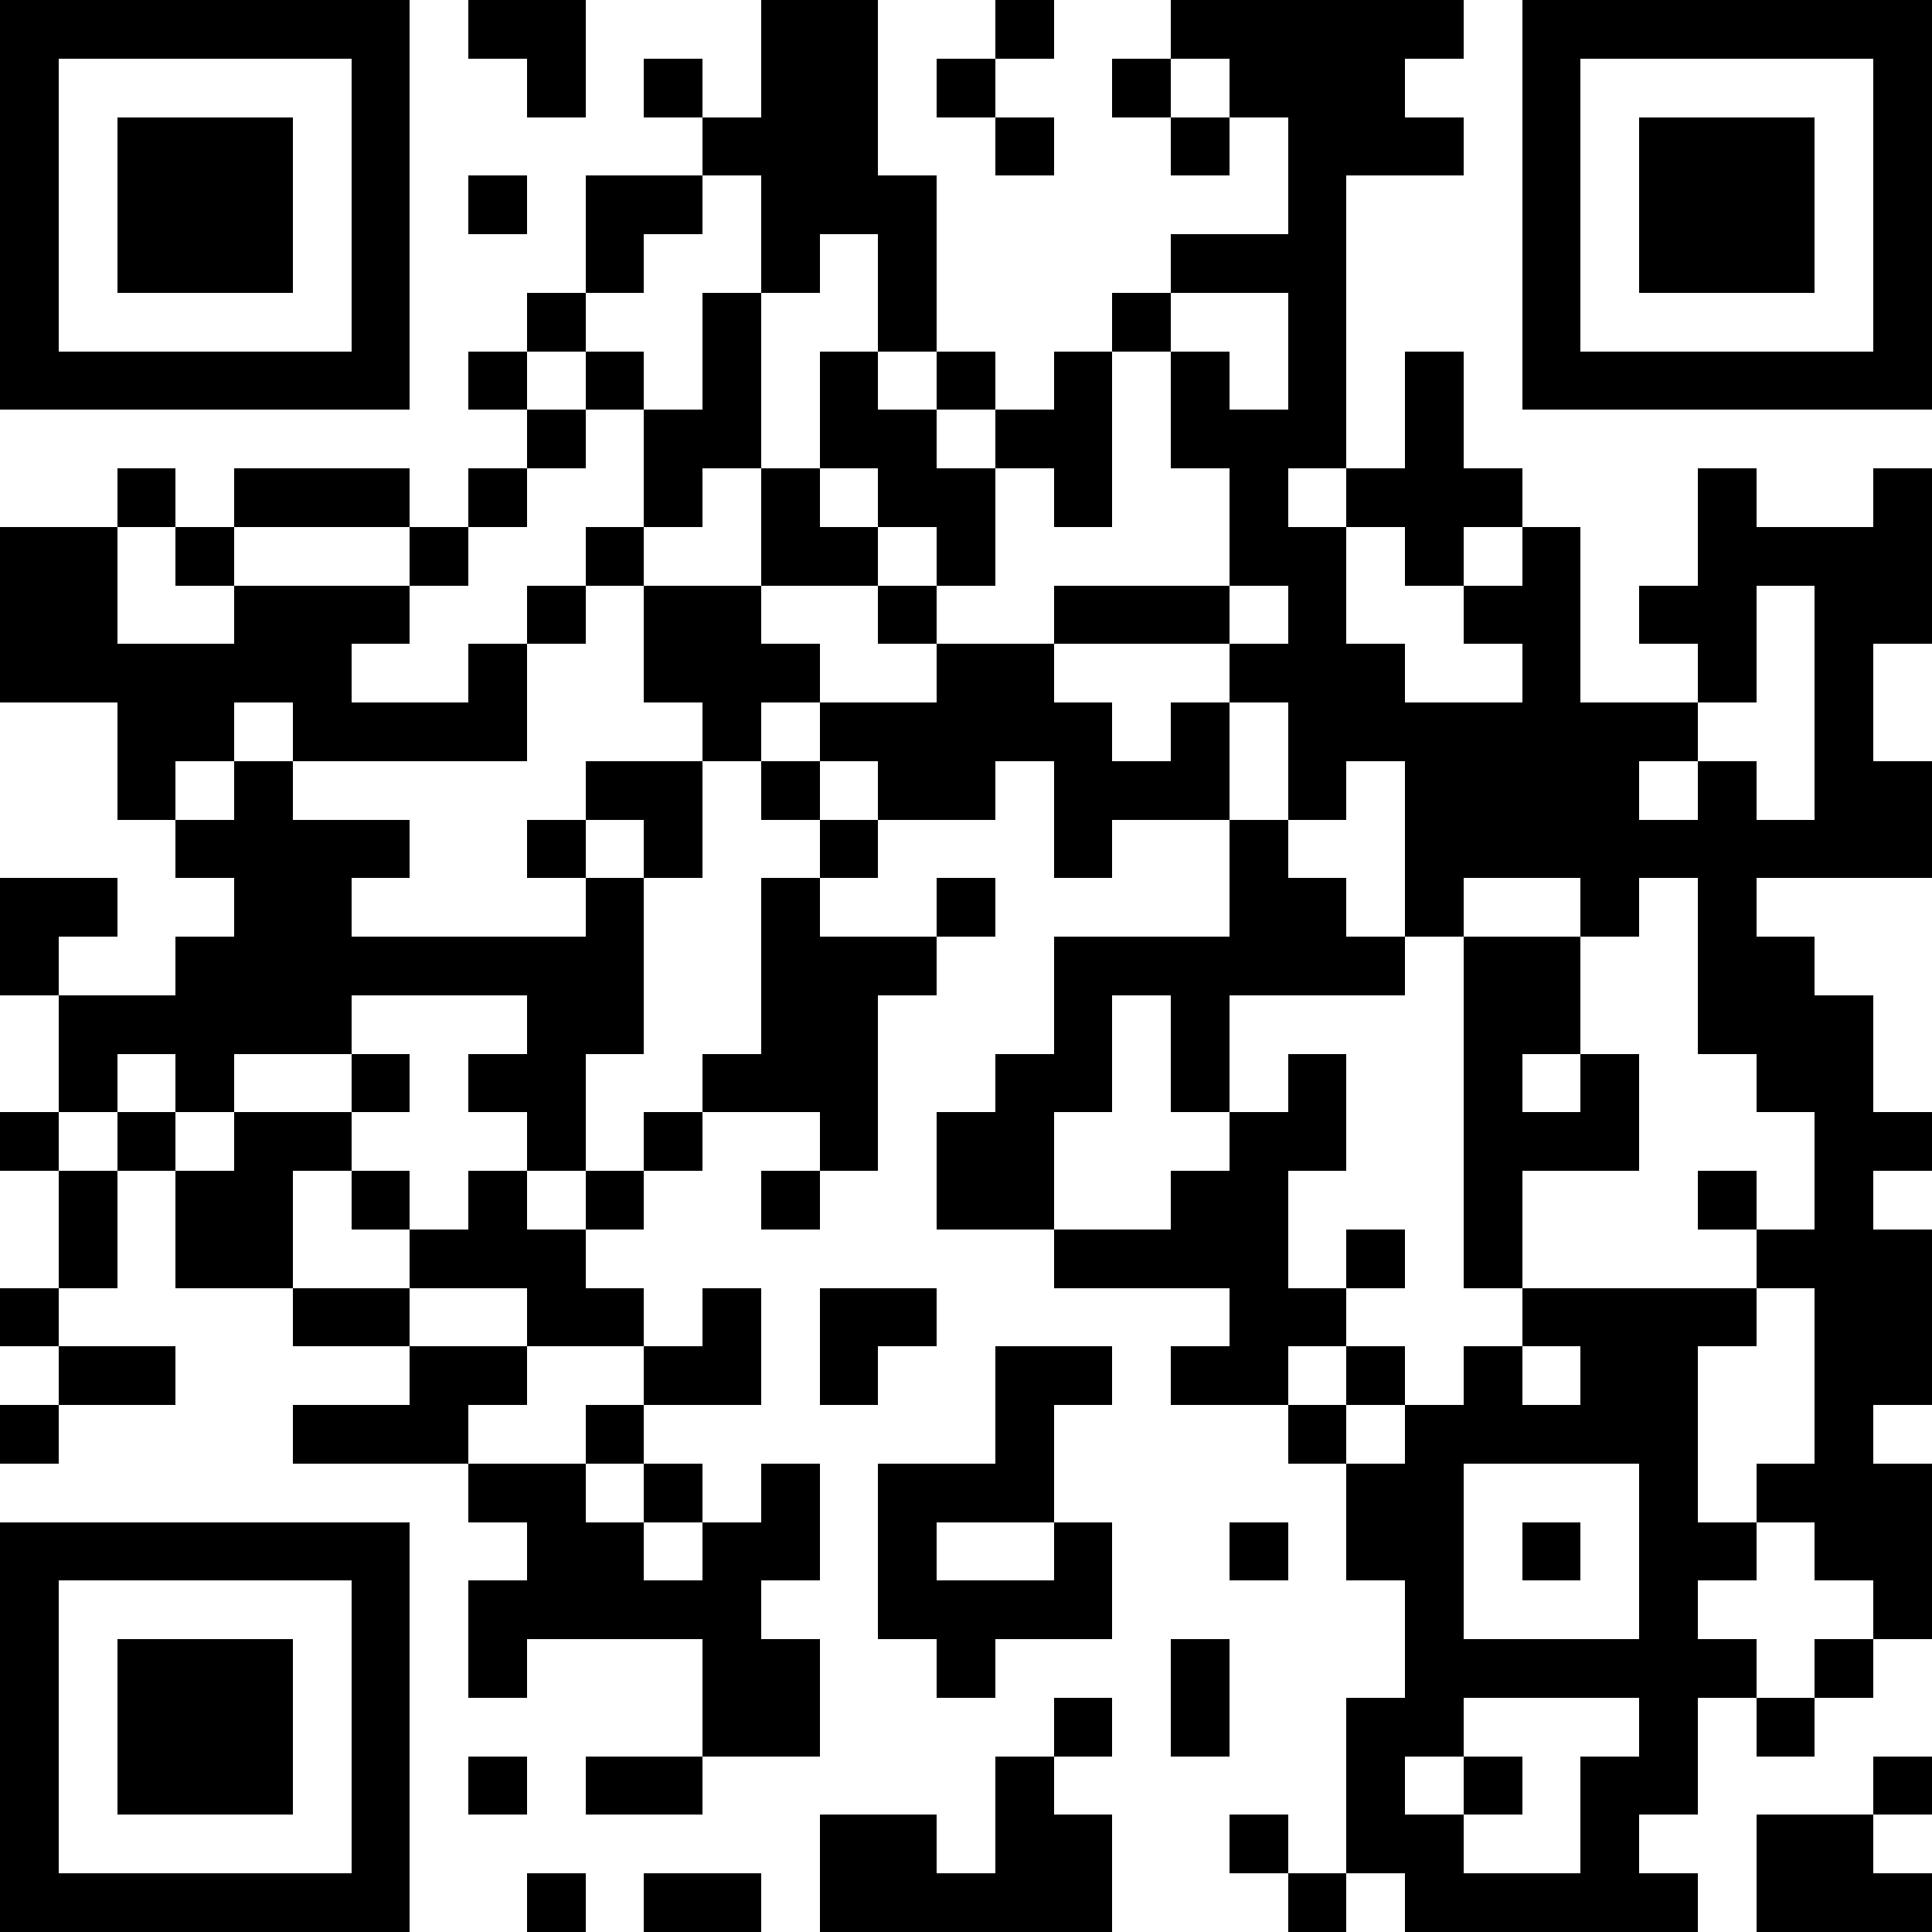 <svg xmlns="http://www.w3.org/2000/svg" xmlns:xlink="http://www.w3.org/1999/xlink" version="1.1" shape-rendering="crispEdges" viewBox="0 0 33 33"><rect x="0" y="0" height="33" width="33" fill="#FFF"/><rect x="0" y="0" height="1" width="7" fill="#000"/><rect x="8" y="0" height="1" width="2" fill="#000"/><rect x="13" y="0" height="4" width="2" fill="#000"/><rect x="17" y="0" height="1" width="1" fill="#000"/><rect x="20" y="0" height="1" width="5" fill="#000"/><rect x="26" y="0" height="1" width="7" fill="#000"/><rect x="0" y="1" height="6" width="1" fill="#000"/><rect x="6" y="1" height="6" width="1" fill="#000"/><rect x="9" y="1" height="1" width="1" fill="#000"/><rect x="11" y="1" height="1" width="1" fill="#000"/><rect x="16" y="1" height="1" width="1" fill="#000"/><rect x="19" y="1" height="1" width="1" fill="#000"/><rect x="21" y="1" height="1" width="3" fill="#000"/><rect x="26" y="1" height="6" width="1" fill="#000"/><rect x="32" y="1" height="6" width="1" fill="#000"/><rect x="2" y="2" height="3" width="3" fill="#000"/><rect x="12" y="2" height="1" width="1" fill="#000"/><rect x="17" y="2" height="1" width="1" fill="#000"/><rect x="20" y="2" height="1" width="1" fill="#000"/><rect x="22" y="2" height="1" width="3" fill="#000"/><rect x="28" y="2" height="3" width="3" fill="#000"/><rect x="8" y="3" height="1" width="1" fill="#000"/><rect x="10" y="3" height="1" width="2" fill="#000"/><rect x="15" y="3" height="3" width="1" fill="#000"/><rect x="22" y="3" height="5" width="1" fill="#000"/><rect x="10" y="4" height="1" width="1" fill="#000"/><rect x="13" y="4" height="1" width="1" fill="#000"/><rect x="20" y="4" height="1" width="2" fill="#000"/><rect x="9" y="5" height="1" width="1" fill="#000"/><rect x="12" y="5" height="3" width="1" fill="#000"/><rect x="19" y="5" height="1" width="1" fill="#000"/><rect x="1" y="6" height="1" width="5" fill="#000"/><rect x="8" y="6" height="1" width="1" fill="#000"/><rect x="10" y="6" height="1" width="1" fill="#000"/><rect x="14" y="6" height="2" width="1" fill="#000"/><rect x="16" y="6" height="1" width="1" fill="#000"/><rect x="18" y="6" height="3" width="1" fill="#000"/><rect x="20" y="6" height="2" width="1" fill="#000"/><rect x="24" y="6" height="4" width="1" fill="#000"/><rect x="27" y="6" height="1" width="5" fill="#000"/><rect x="9" y="7" height="1" width="1" fill="#000"/><rect x="11" y="7" height="2" width="1" fill="#000"/><rect x="15" y="7" height="2" width="1" fill="#000"/><rect x="17" y="7" height="1" width="1" fill="#000"/><rect x="21" y="7" height="3" width="1" fill="#000"/><rect x="2" y="8" height="1" width="1" fill="#000"/><rect x="4" y="8" height="1" width="3" fill="#000"/><rect x="8" y="8" height="1" width="1" fill="#000"/><rect x="13" y="8" height="2" width="1" fill="#000"/><rect x="16" y="8" height="2" width="1" fill="#000"/><rect x="23" y="8" height="1" width="1" fill="#000"/><rect x="25" y="8" height="1" width="1" fill="#000"/><rect x="29" y="8" height="4" width="1" fill="#000"/><rect x="32" y="8" height="3" width="1" fill="#000"/><rect x="0" y="9" height="3" width="2" fill="#000"/><rect x="3" y="9" height="1" width="1" fill="#000"/><rect x="7" y="9" height="1" width="1" fill="#000"/><rect x="10" y="9" height="1" width="1" fill="#000"/><rect x="14" y="9" height="1" width="1" fill="#000"/><rect x="22" y="9" height="5" width="1" fill="#000"/><rect x="26" y="9" height="6" width="1" fill="#000"/><rect x="30" y="9" height="1" width="2" fill="#000"/><rect x="4" y="10" height="1" width="3" fill="#000"/><rect x="9" y="10" height="1" width="1" fill="#000"/><rect x="11" y="10" height="2" width="2" fill="#000"/><rect x="15" y="10" height="1" width="1" fill="#000"/><rect x="18" y="10" height="1" width="3" fill="#000"/><rect x="25" y="10" height="1" width="1" fill="#000"/><rect x="28" y="10" height="1" width="1" fill="#000"/><rect x="31" y="10" height="5" width="1" fill="#000"/><rect x="2" y="11" height="1" width="4" fill="#000"/><rect x="8" y="11" height="2" width="1" fill="#000"/><rect x="13" y="11" height="1" width="1" fill="#000"/><rect x="16" y="11" height="2" width="2" fill="#000"/><rect x="21" y="11" height="1" width="1" fill="#000"/><rect x="23" y="11" height="2" width="1" fill="#000"/><rect x="2" y="12" height="1" width="2" fill="#000"/><rect x="5" y="12" height="1" width="3" fill="#000"/><rect x="12" y="12" height="1" width="1" fill="#000"/><rect x="14" y="12" height="1" width="2" fill="#000"/><rect x="18" y="12" height="3" width="1" fill="#000"/><rect x="20" y="12" height="2" width="1" fill="#000"/><rect x="24" y="12" height="3" width="2" fill="#000"/><rect x="27" y="12" height="1" width="2" fill="#000"/><rect x="2" y="13" height="1" width="1" fill="#000"/><rect x="4" y="13" height="5" width="1" fill="#000"/><rect x="10" y="13" height="1" width="2" fill="#000"/><rect x="13" y="13" height="1" width="1" fill="#000"/><rect x="15" y="13" height="1" width="2" fill="#000"/><rect x="19" y="13" height="1" width="1" fill="#000"/><rect x="27" y="13" height="3" width="1" fill="#000"/><rect x="29" y="13" height="5" width="1" fill="#000"/><rect x="32" y="13" height="2" width="1" fill="#000"/><rect x="3" y="14" height="1" width="1" fill="#000"/><rect x="5" y="14" height="1" width="2" fill="#000"/><rect x="9" y="14" height="1" width="1" fill="#000"/><rect x="11" y="14" height="1" width="1" fill="#000"/><rect x="14" y="14" height="1" width="1" fill="#000"/><rect x="21" y="14" height="3" width="1" fill="#000"/><rect x="28" y="14" height="1" width="1" fill="#000"/><rect x="30" y="14" height="1" width="1" fill="#000"/><rect x="0" y="15" height="1" width="2" fill="#000"/><rect x="5" y="15" height="3" width="1" fill="#000"/><rect x="10" y="15" height="3" width="1" fill="#000"/><rect x="13" y="15" height="4" width="1" fill="#000"/><rect x="16" y="15" height="1" width="1" fill="#000"/><rect x="22" y="15" height="2" width="1" fill="#000"/><rect x="24" y="15" height="1" width="1" fill="#000"/><rect x="0" y="16" height="1" width="1" fill="#000"/><rect x="3" y="16" height="3" width="1" fill="#000"/><rect x="6" y="16" height="1" width="4" fill="#000"/><rect x="14" y="16" height="1" width="2" fill="#000"/><rect x="18" y="16" height="1" width="3" fill="#000"/><rect x="23" y="16" height="1" width="1" fill="#000"/><rect x="25" y="16" height="2" width="2" fill="#000"/><rect x="30" y="16" height="3" width="1" fill="#000"/><rect x="1" y="17" height="1" width="2" fill="#000"/><rect x="9" y="17" height="3" width="1" fill="#000"/><rect x="14" y="17" height="3" width="1" fill="#000"/><rect x="18" y="17" height="2" width="1" fill="#000"/><rect x="20" y="17" height="2" width="1" fill="#000"/><rect x="31" y="17" height="10" width="1" fill="#000"/><rect x="1" y="18" height="1" width="1" fill="#000"/><rect x="6" y="18" height="1" width="1" fill="#000"/><rect x="8" y="18" height="1" width="1" fill="#000"/><rect x="12" y="18" height="1" width="1" fill="#000"/><rect x="17" y="18" height="3" width="1" fill="#000"/><rect x="22" y="18" height="2" width="1" fill="#000"/><rect x="25" y="18" height="4" width="1" fill="#000"/><rect x="27" y="18" height="2" width="1" fill="#000"/><rect x="0" y="19" height="1" width="1" fill="#000"/><rect x="2" y="19" height="1" width="1" fill="#000"/><rect x="4" y="19" height="1" width="2" fill="#000"/><rect x="11" y="19" height="1" width="1" fill="#000"/><rect x="16" y="19" height="2" width="1" fill="#000"/><rect x="21" y="19" height="5" width="1" fill="#000"/><rect x="26" y="19" height="1" width="1" fill="#000"/><rect x="32" y="19" height="1" width="1" fill="#000"/><rect x="1" y="20" height="2" width="1" fill="#000"/><rect x="3" y="20" height="2" width="2" fill="#000"/><rect x="6" y="20" height="1" width="1" fill="#000"/><rect x="8" y="20" height="2" width="1" fill="#000"/><rect x="10" y="20" height="1" width="1" fill="#000"/><rect x="13" y="20" height="1" width="1" fill="#000"/><rect x="20" y="20" height="2" width="1" fill="#000"/><rect x="29" y="20" height="1" width="1" fill="#000"/><rect x="7" y="21" height="1" width="1" fill="#000"/><rect x="9" y="21" height="2" width="1" fill="#000"/><rect x="18" y="21" height="1" width="2" fill="#000"/><rect x="23" y="21" height="1" width="1" fill="#000"/><rect x="30" y="21" height="1" width="1" fill="#000"/><rect x="32" y="21" height="3" width="1" fill="#000"/><rect x="0" y="22" height="1" width="1" fill="#000"/><rect x="5" y="22" height="1" width="2" fill="#000"/><rect x="10" y="22" height="1" width="1" fill="#000"/><rect x="12" y="22" height="2" width="1" fill="#000"/><rect x="14" y="22" height="1" width="2" fill="#000"/><rect x="22" y="22" height="1" width="1" fill="#000"/><rect x="26" y="22" height="1" width="4" fill="#000"/><rect x="1" y="23" height="1" width="2" fill="#000"/><rect x="7" y="23" height="1" width="2" fill="#000"/><rect x="11" y="23" height="1" width="1" fill="#000"/><rect x="14" y="23" height="1" width="1" fill="#000"/><rect x="17" y="23" height="1" width="2" fill="#000"/><rect x="20" y="23" height="1" width="1" fill="#000"/><rect x="23" y="23" height="1" width="1" fill="#000"/><rect x="25" y="23" height="2" width="1" fill="#000"/><rect x="27" y="23" height="2" width="2" fill="#000"/><rect x="0" y="24" height="1" width="1" fill="#000"/><rect x="5" y="24" height="1" width="3" fill="#000"/><rect x="10" y="24" height="1" width="1" fill="#000"/><rect x="17" y="24" height="2" width="1" fill="#000"/><rect x="22" y="24" height="1" width="1" fill="#000"/><rect x="24" y="24" height="6" width="1" fill="#000"/><rect x="26" y="24" height="1" width="1" fill="#000"/><rect x="8" y="25" height="1" width="2" fill="#000"/><rect x="11" y="25" height="1" width="1" fill="#000"/><rect x="13" y="25" height="2" width="1" fill="#000"/><rect x="15" y="25" height="1" width="2" fill="#000"/><rect x="23" y="25" height="2" width="1" fill="#000"/><rect x="28" y="25" height="6" width="1" fill="#000"/><rect x="30" y="25" height="1" width="1" fill="#000"/><rect x="32" y="25" height="3" width="1" fill="#000"/><rect x="0" y="26" height="1" width="7" fill="#000"/><rect x="9" y="26" height="2" width="2" fill="#000"/><rect x="12" y="26" height="4" width="1" fill="#000"/><rect x="15" y="26" height="2" width="1" fill="#000"/><rect x="18" y="26" height="2" width="1" fill="#000"/><rect x="21" y="26" height="1" width="1" fill="#000"/><rect x="26" y="26" height="1" width="1" fill="#000"/><rect x="29" y="26" height="1" width="1" fill="#000"/><rect x="0" y="27" height="6" width="1" fill="#000"/><rect x="6" y="27" height="6" width="1" fill="#000"/><rect x="8" y="27" height="2" width="1" fill="#000"/><rect x="11" y="27" height="1" width="1" fill="#000"/><rect x="16" y="27" height="1" width="2" fill="#000"/><rect x="2" y="28" height="3" width="3" fill="#000"/><rect x="13" y="28" height="2" width="1" fill="#000"/><rect x="16" y="28" height="1" width="1" fill="#000"/><rect x="20" y="28" height="2" width="1" fill="#000"/><rect x="25" y="28" height="1" width="3" fill="#000"/><rect x="29" y="28" height="1" width="1" fill="#000"/><rect x="31" y="28" height="1" width="1" fill="#000"/><rect x="18" y="29" height="1" width="1" fill="#000"/><rect x="23" y="29" height="3" width="1" fill="#000"/><rect x="30" y="29" height="1" width="1" fill="#000"/><rect x="8" y="30" height="1" width="1" fill="#000"/><rect x="10" y="30" height="1" width="2" fill="#000"/><rect x="17" y="30" height="3" width="1" fill="#000"/><rect x="25" y="30" height="1" width="1" fill="#000"/><rect x="27" y="30" height="3" width="1" fill="#000"/><rect x="32" y="30" height="1" width="1" fill="#000"/><rect x="14" y="31" height="2" width="2" fill="#000"/><rect x="18" y="31" height="2" width="1" fill="#000"/><rect x="21" y="31" height="1" width="1" fill="#000"/><rect x="24" y="31" height="2" width="1" fill="#000"/><rect x="30" y="31" height="2" width="2" fill="#000"/><rect x="1" y="32" height="1" width="5" fill="#000"/><rect x="9" y="32" height="1" width="1" fill="#000"/><rect x="11" y="32" height="1" width="2" fill="#000"/><rect x="16" y="32" height="1" width="1" fill="#000"/><rect x="22" y="32" height="1" width="1" fill="#000"/><rect x="25" y="32" height="1" width="2" fill="#000"/><rect x="28" y="32" height="1" width="1" fill="#000"/><rect x="32" y="32" height="1" width="1" fill="#000"/></svg>